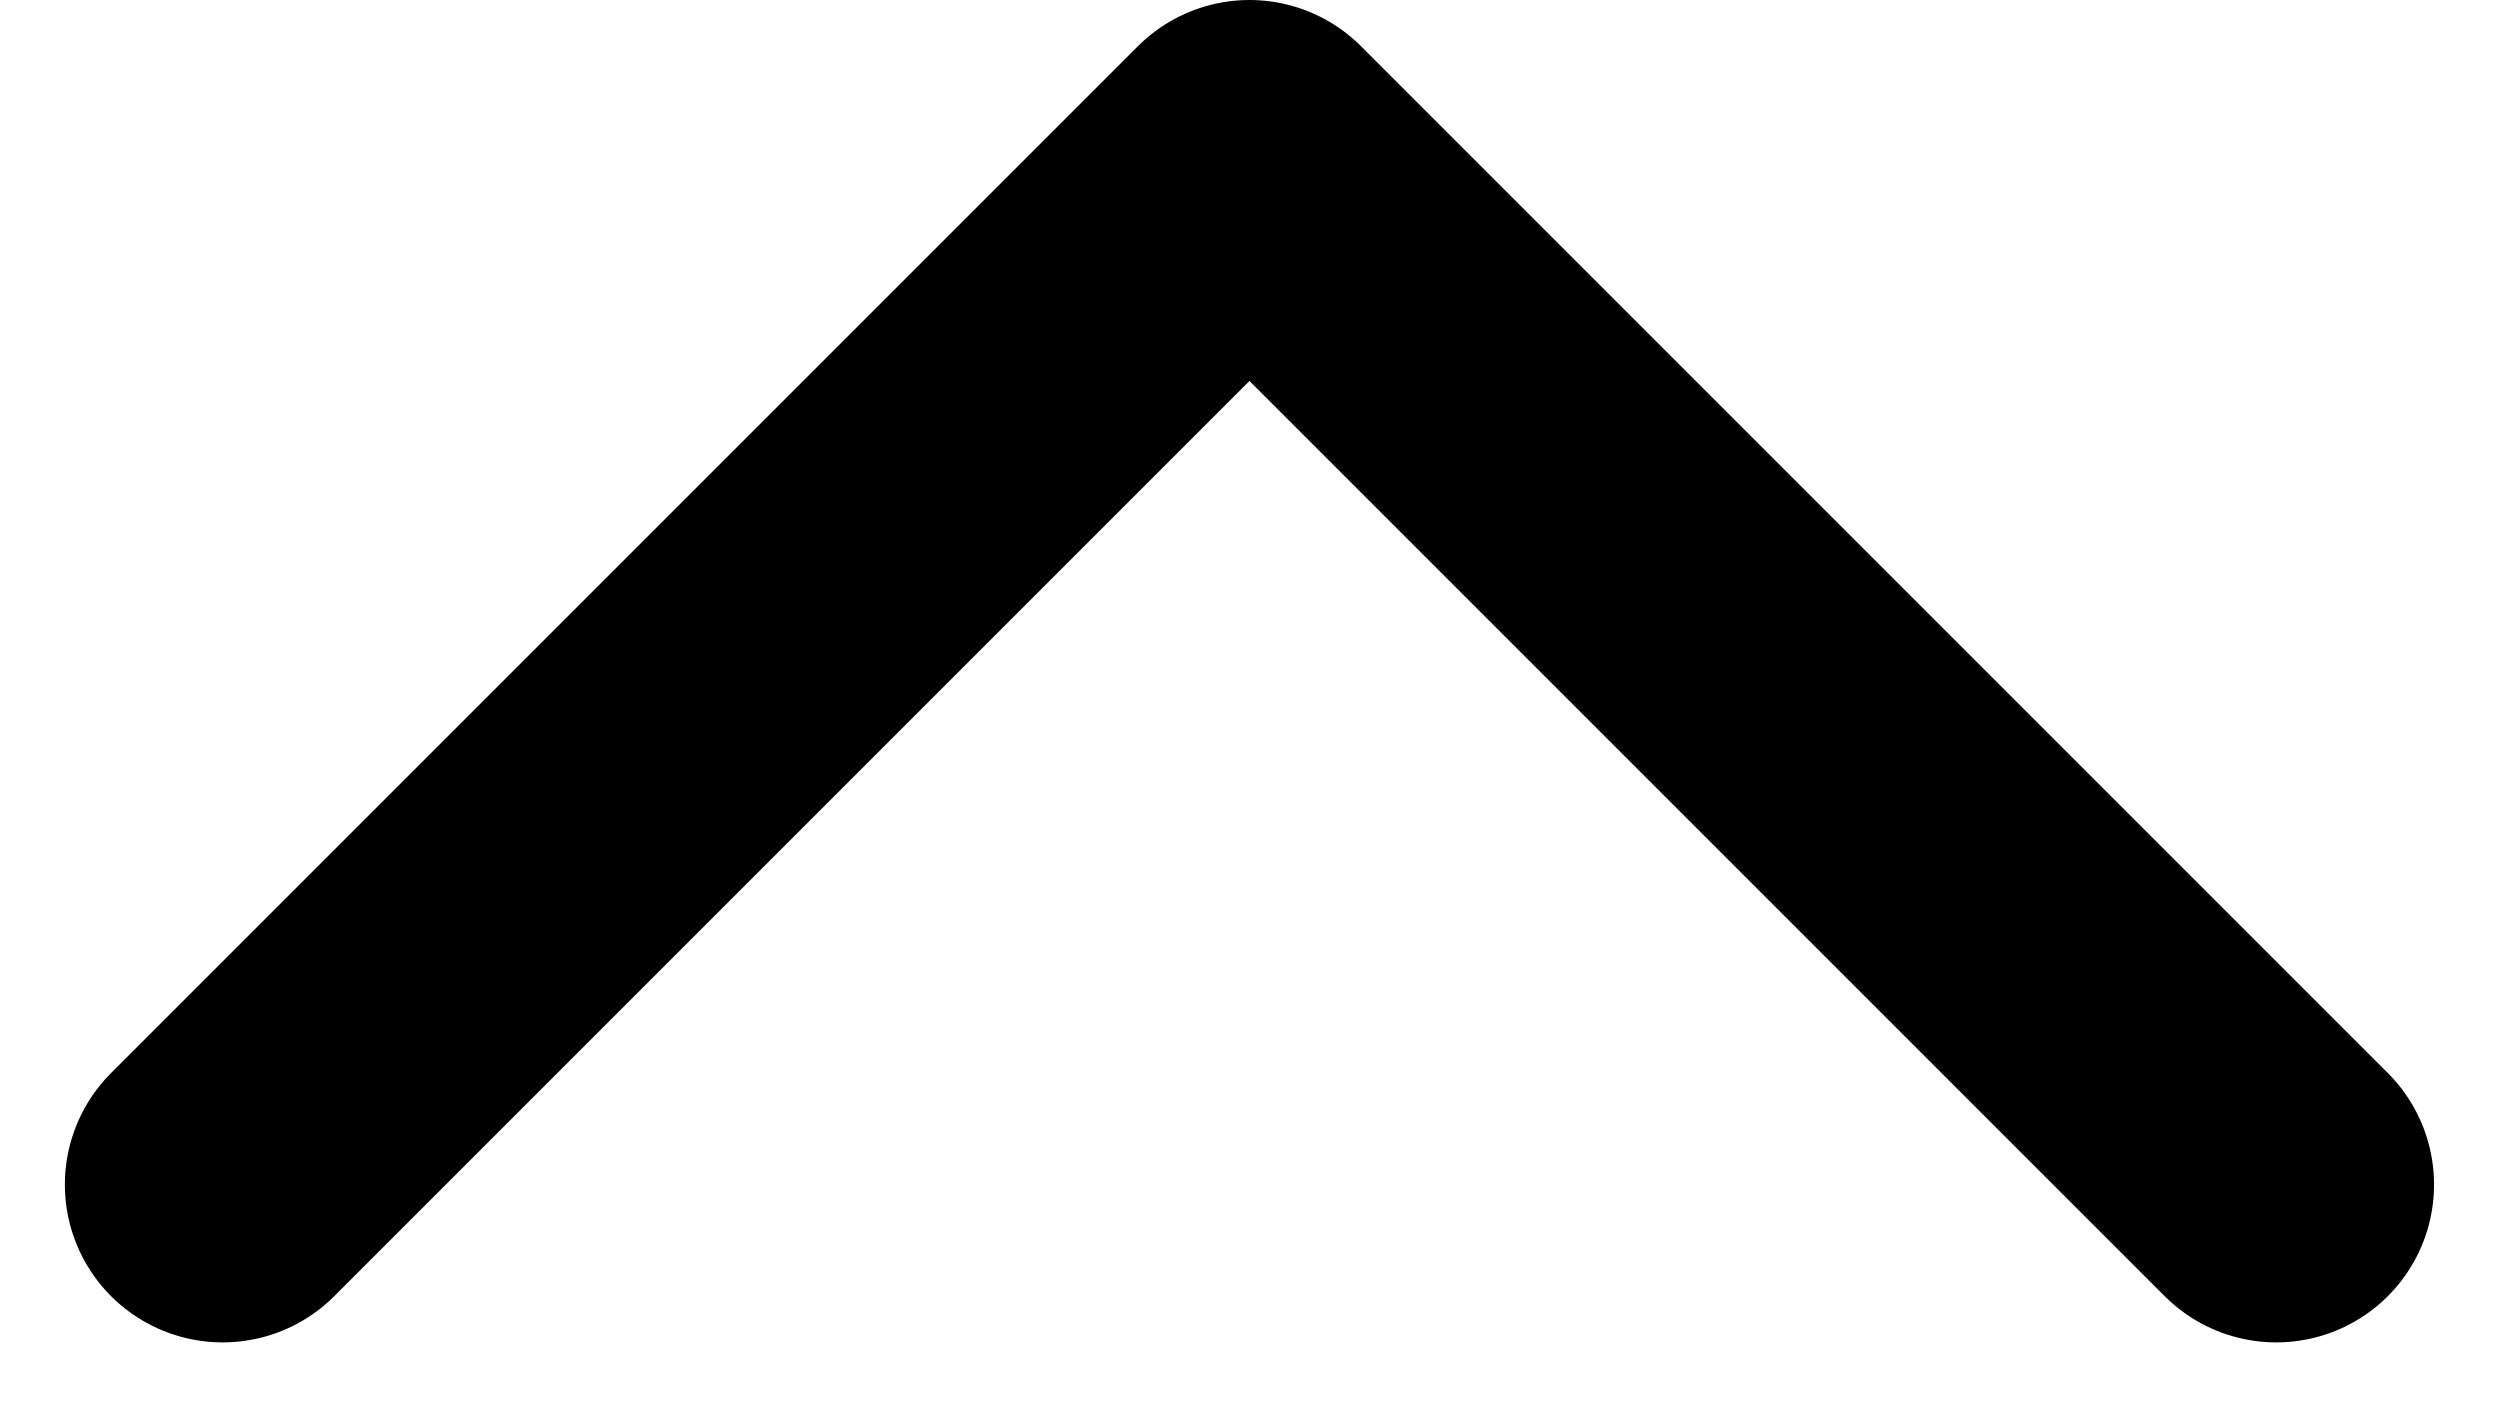 <svg xmlns="http://www.w3.org/2000/svg" width="15.843" height="8.921" viewBox="0 0 15.843 8.921">
  <path id="up-arrow" d="M320.268,501.9l-6.507,6.507,6.507,6.507" transform="translate(516.325 -312.761) rotate(90)" fill="none" stroke="#000" stroke-linecap="round" stroke-linejoin="round" stroke-width="2"/>
</svg>

